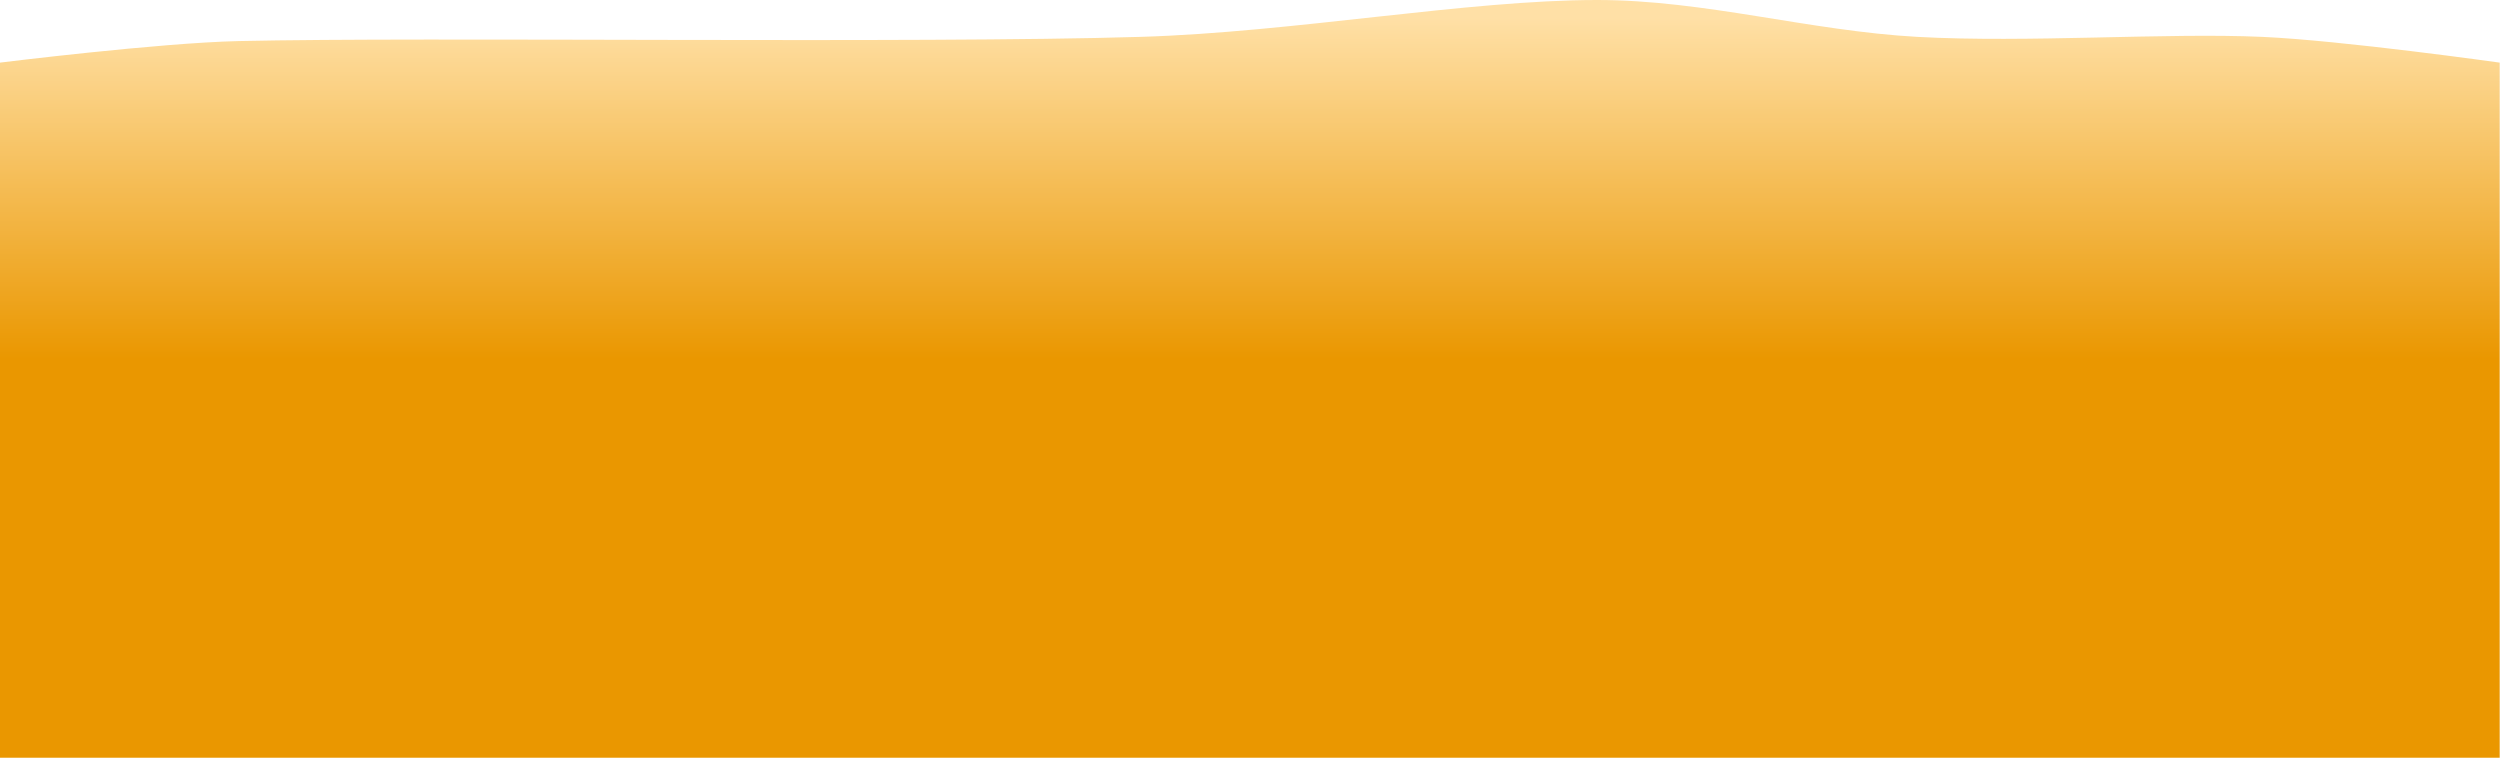 <?xml version="1.0" encoding="UTF-8" standalone="no"?><!DOCTYPE svg PUBLIC "-//W3C//DTD SVG 1.1//EN" "http://www.w3.org/Graphics/SVG/1.1/DTD/svg11.dtd"><svg width="100%" height="100%" viewBox="0 0 5334 1617" version="1.1" xmlns="http://www.w3.org/2000/svg" xmlns:xlink="http://www.w3.org/1999/xlink" xml:space="preserve" xmlns:serif="http://www.serif.com/" style="fill-rule:evenodd;clip-rule:evenodd;stroke-linejoin:round;stroke-miterlimit:2;"><path id="Sand-Dune-Back" serif:id="Sand Dune Back" d="M0,133.608c0,0 338.838,-42.134 509.251,-45.983c405.654,-9.161 1441.62,5.62 1924.67,-8.984c325.474,-9.84 697.554,-78.641 973.637,-78.641c229.16,-0 454.062,65.959 682.863,78.641c236.469,13.106 528.803,-9.162 735.954,-0c169.828,7.51 506.953,54.967 506.953,54.967l0,1483.06l-5333.33,-0l0,-1483.06Z" style="fill:url(#_Linear1);"/><defs><linearGradient id="_Linear1" x1="0" y1="0" x2="1" y2="0" gradientUnits="userSpaceOnUse" gradientTransform="matrix(6.08789e-14,729.414,-737.747,3.31418e-14,3366.13,36.818)"><stop offset="0" style="stop-color:#ffe0a6;stop-opacity:1"/><stop offset="1" style="stop-color:#ea9700;stop-opacity:1"/></linearGradient></defs></svg>